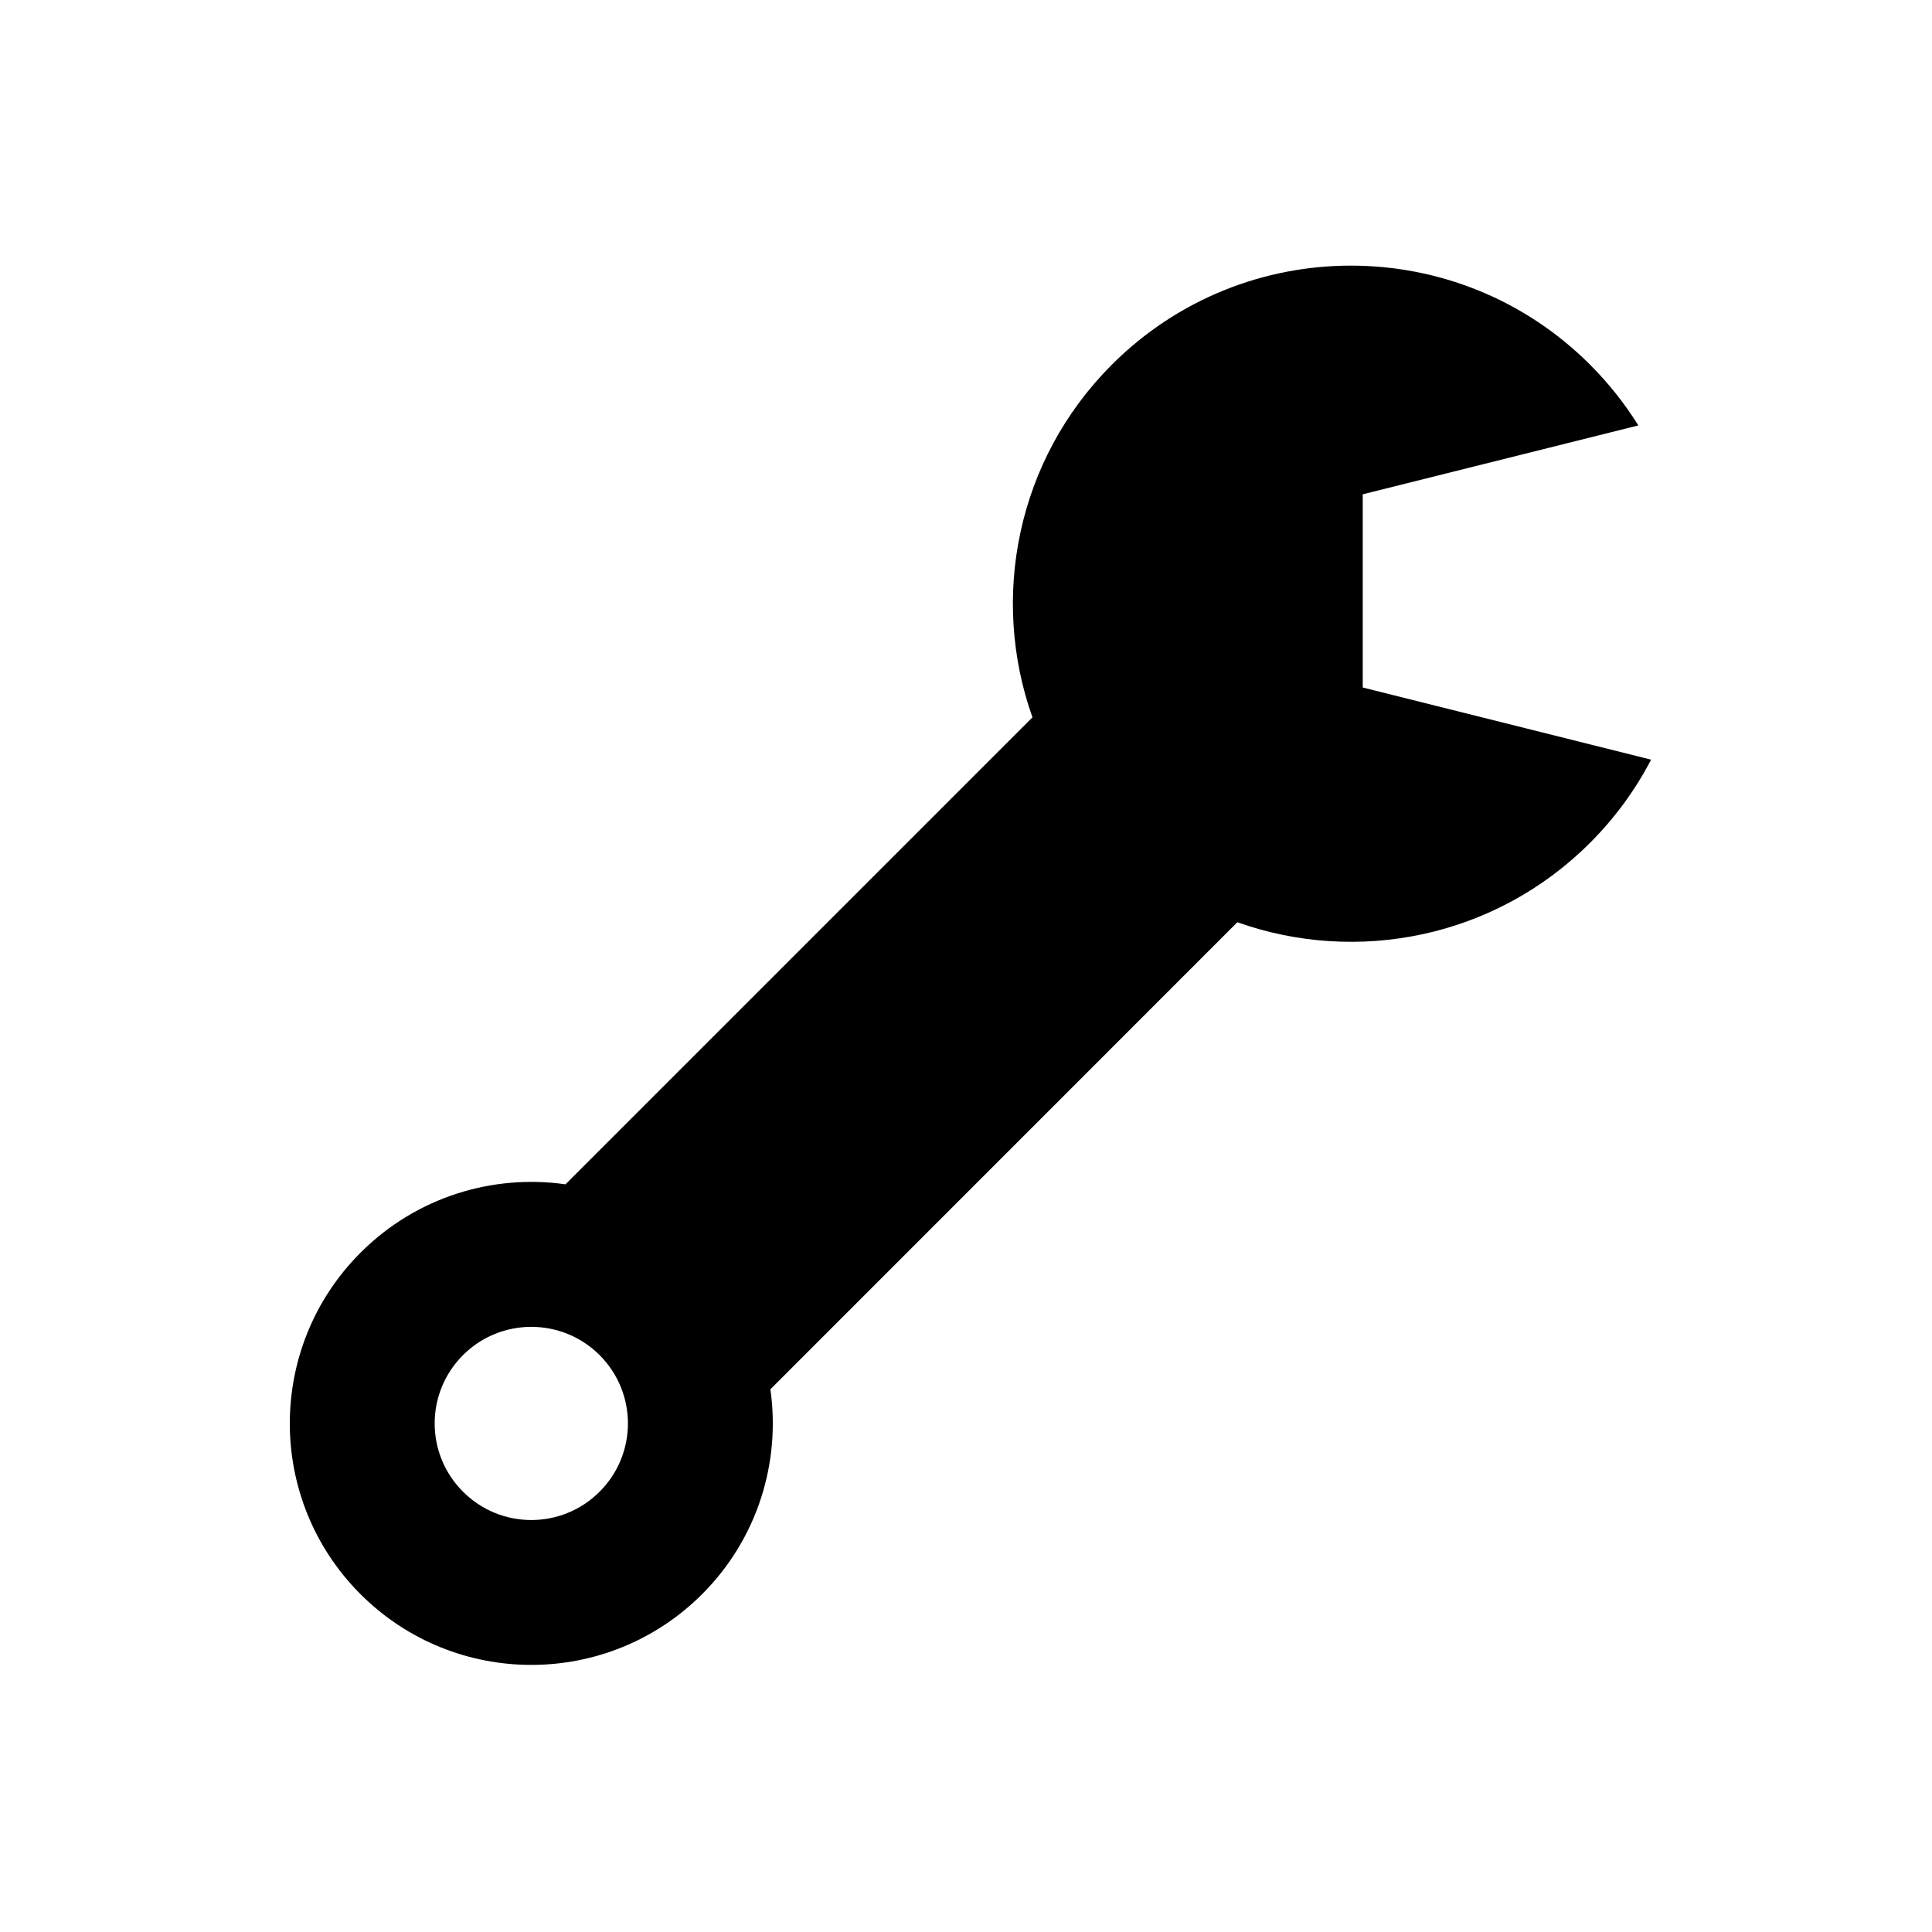 <?xml version="1.0" encoding="UTF-8"?>
<svg viewBox="0 0 20 20" version="1.1" xmlns="http://www.w3.org/2000/svg" xmlns:xlink="http://www.w3.org/1999/xlink">
<path d="M10.688,7.426 C10.249,6.193 10.523,4.762 11.51,3.775 C12.877,2.408 15.093,2.408 16.46,3.775 C16.654,3.969 16.821,4.181 16.96,4.404 L14.107,5.117 L14.107,7.117 L17.092,7.864 C16.931,8.174 16.72,8.465 16.46,8.725 C15.473,9.712 14.043,9.986 12.809,9.547 L7.975,14.382 C8.082,15.133 7.846,15.925 7.268,16.503 C6.291,17.479 4.709,17.479 3.732,16.503 C2.756,15.527 2.756,13.944 3.732,12.968 C4.311,12.389 5.102,12.153 5.854,12.26 L10.688,7.426 Z M6.207,15.442 C6.598,15.052 6.598,14.419 6.207,14.028 C5.817,13.638 5.183,13.638 4.793,14.028 C4.402,14.419 4.402,15.052 4.793,15.442 C5.183,15.833 5.817,15.833 6.207,15.442 Z" fill="currentColor"/>
</svg>

